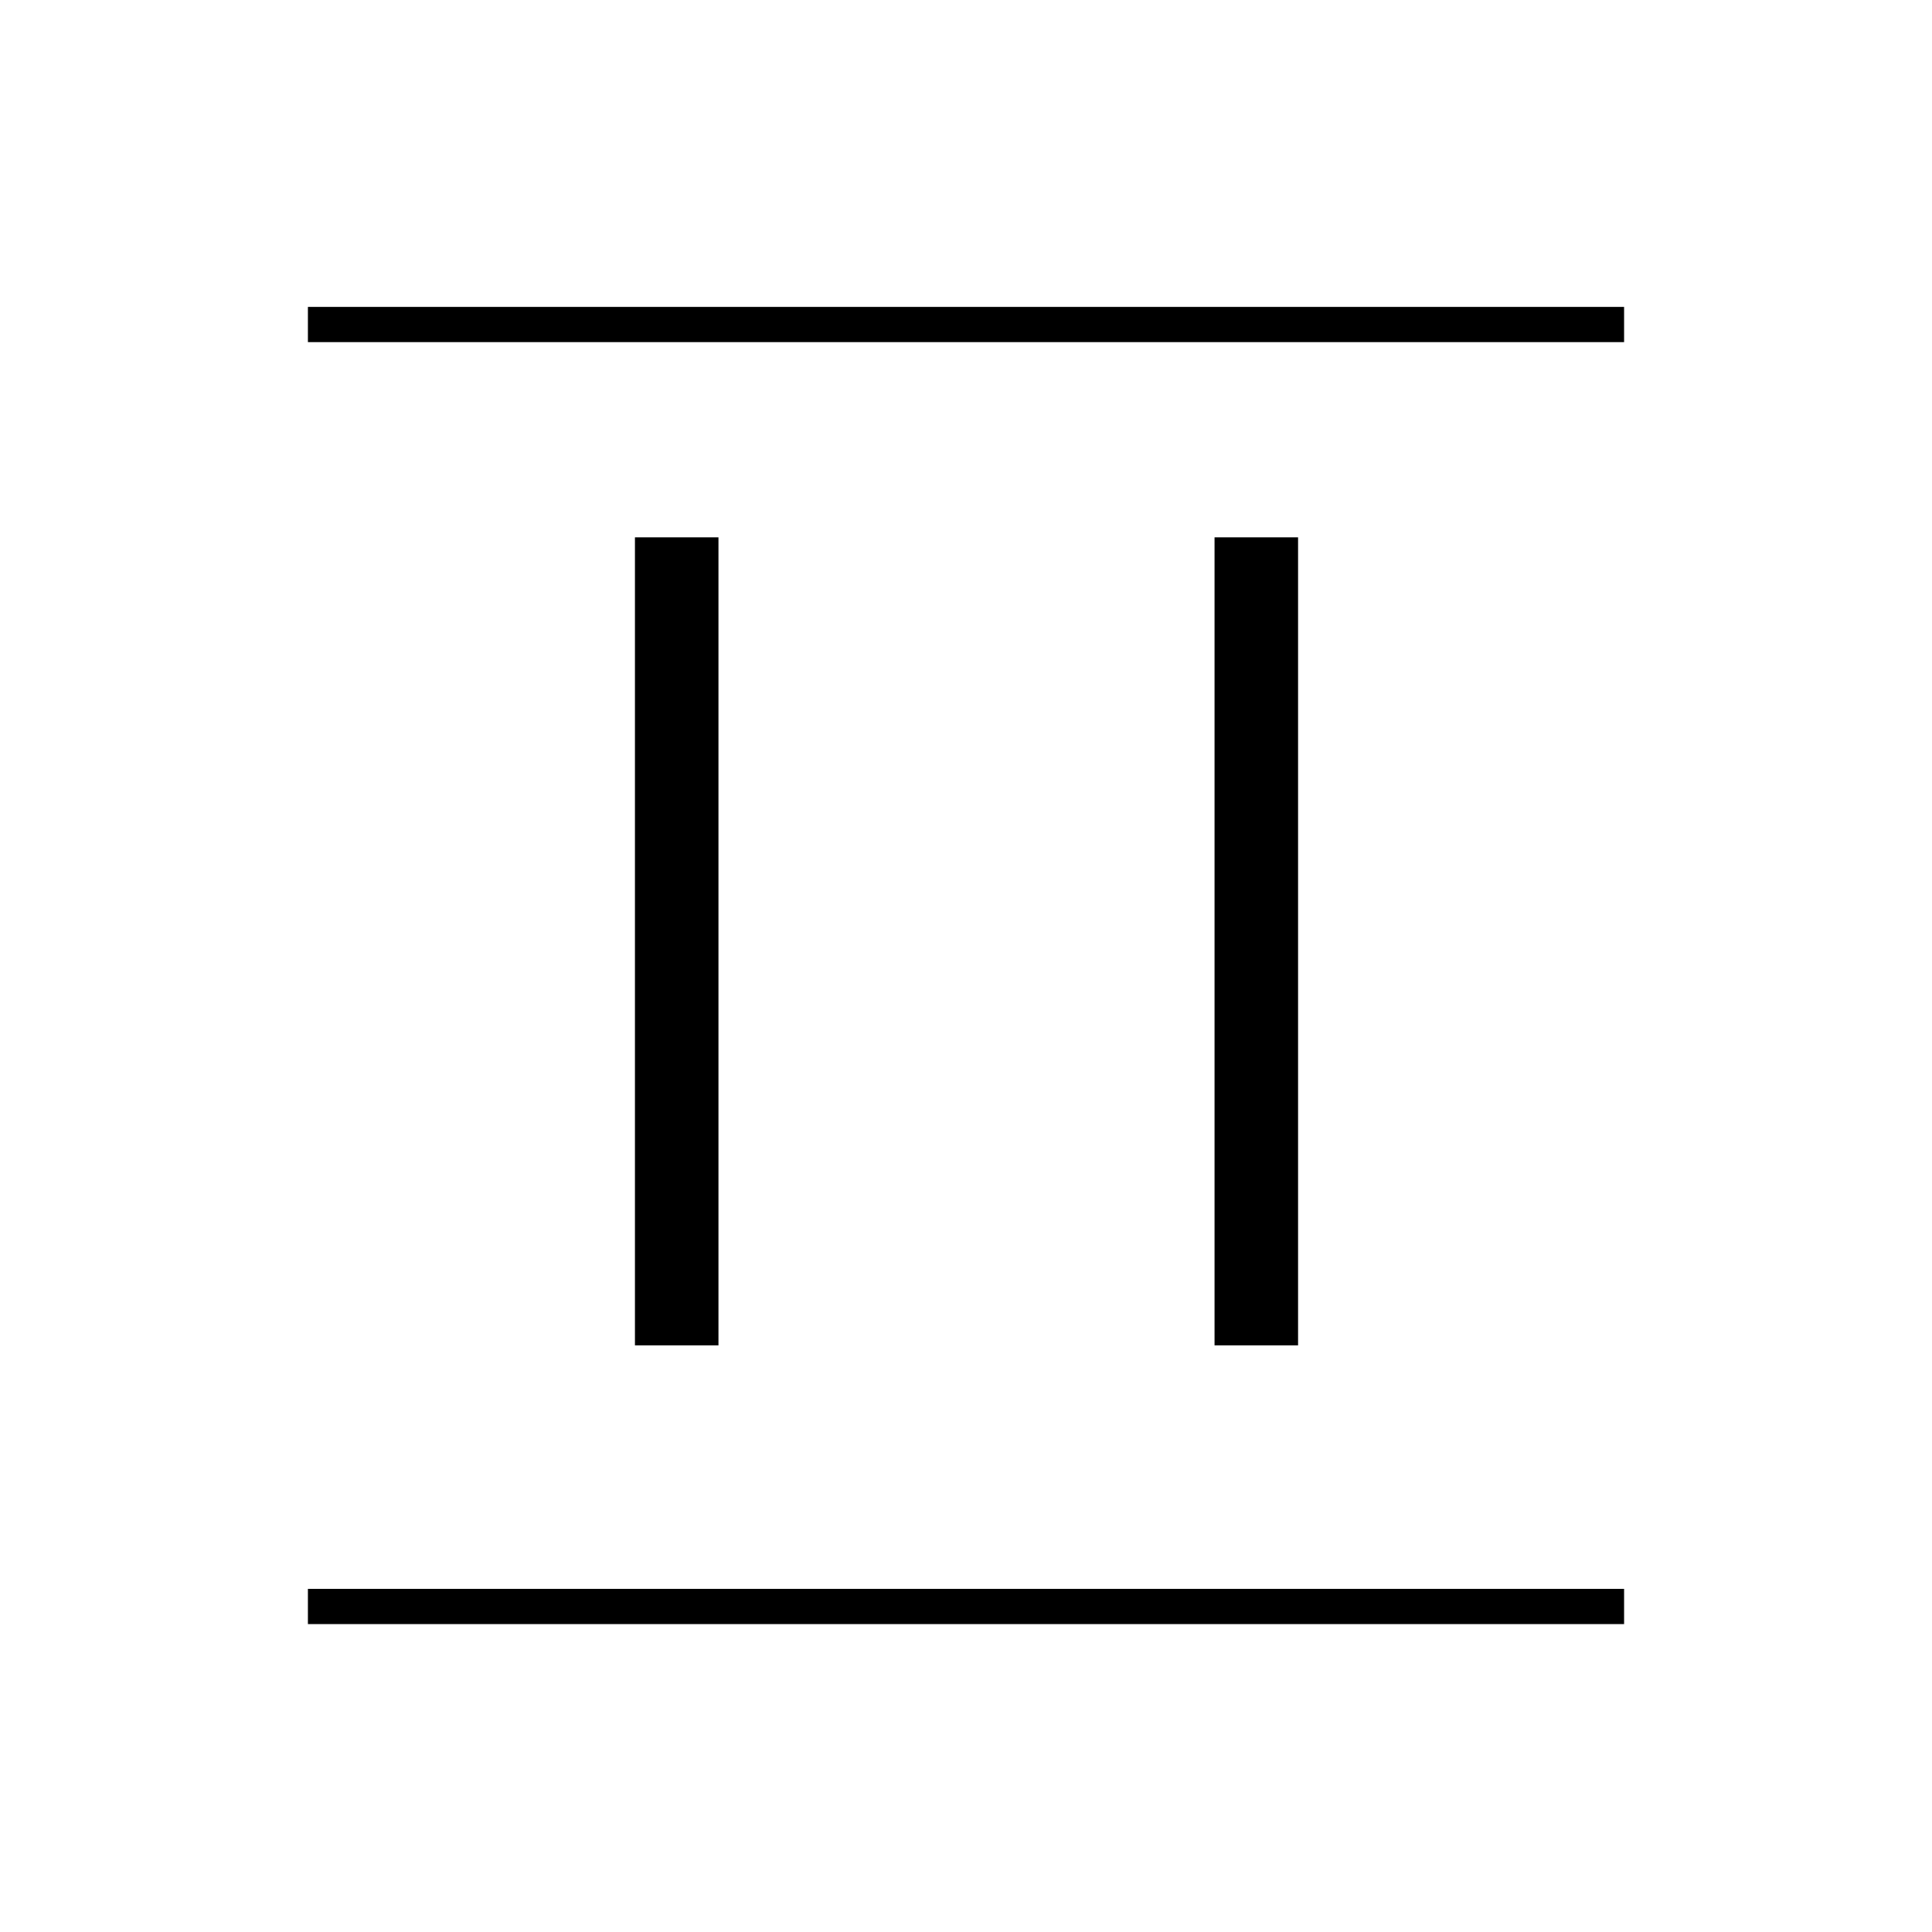 <svg xmlns="http://www.w3.org/2000/svg" height="20" viewBox="0 96 960 960" width="20"><path d="M315.5 764.5V363H357v401.5h-41.5Zm288 0V363H645v401.5h-41.5ZM153 266v-17.5h654V266H153Zm0 637v-17.5h654V903H153Z"/></svg>